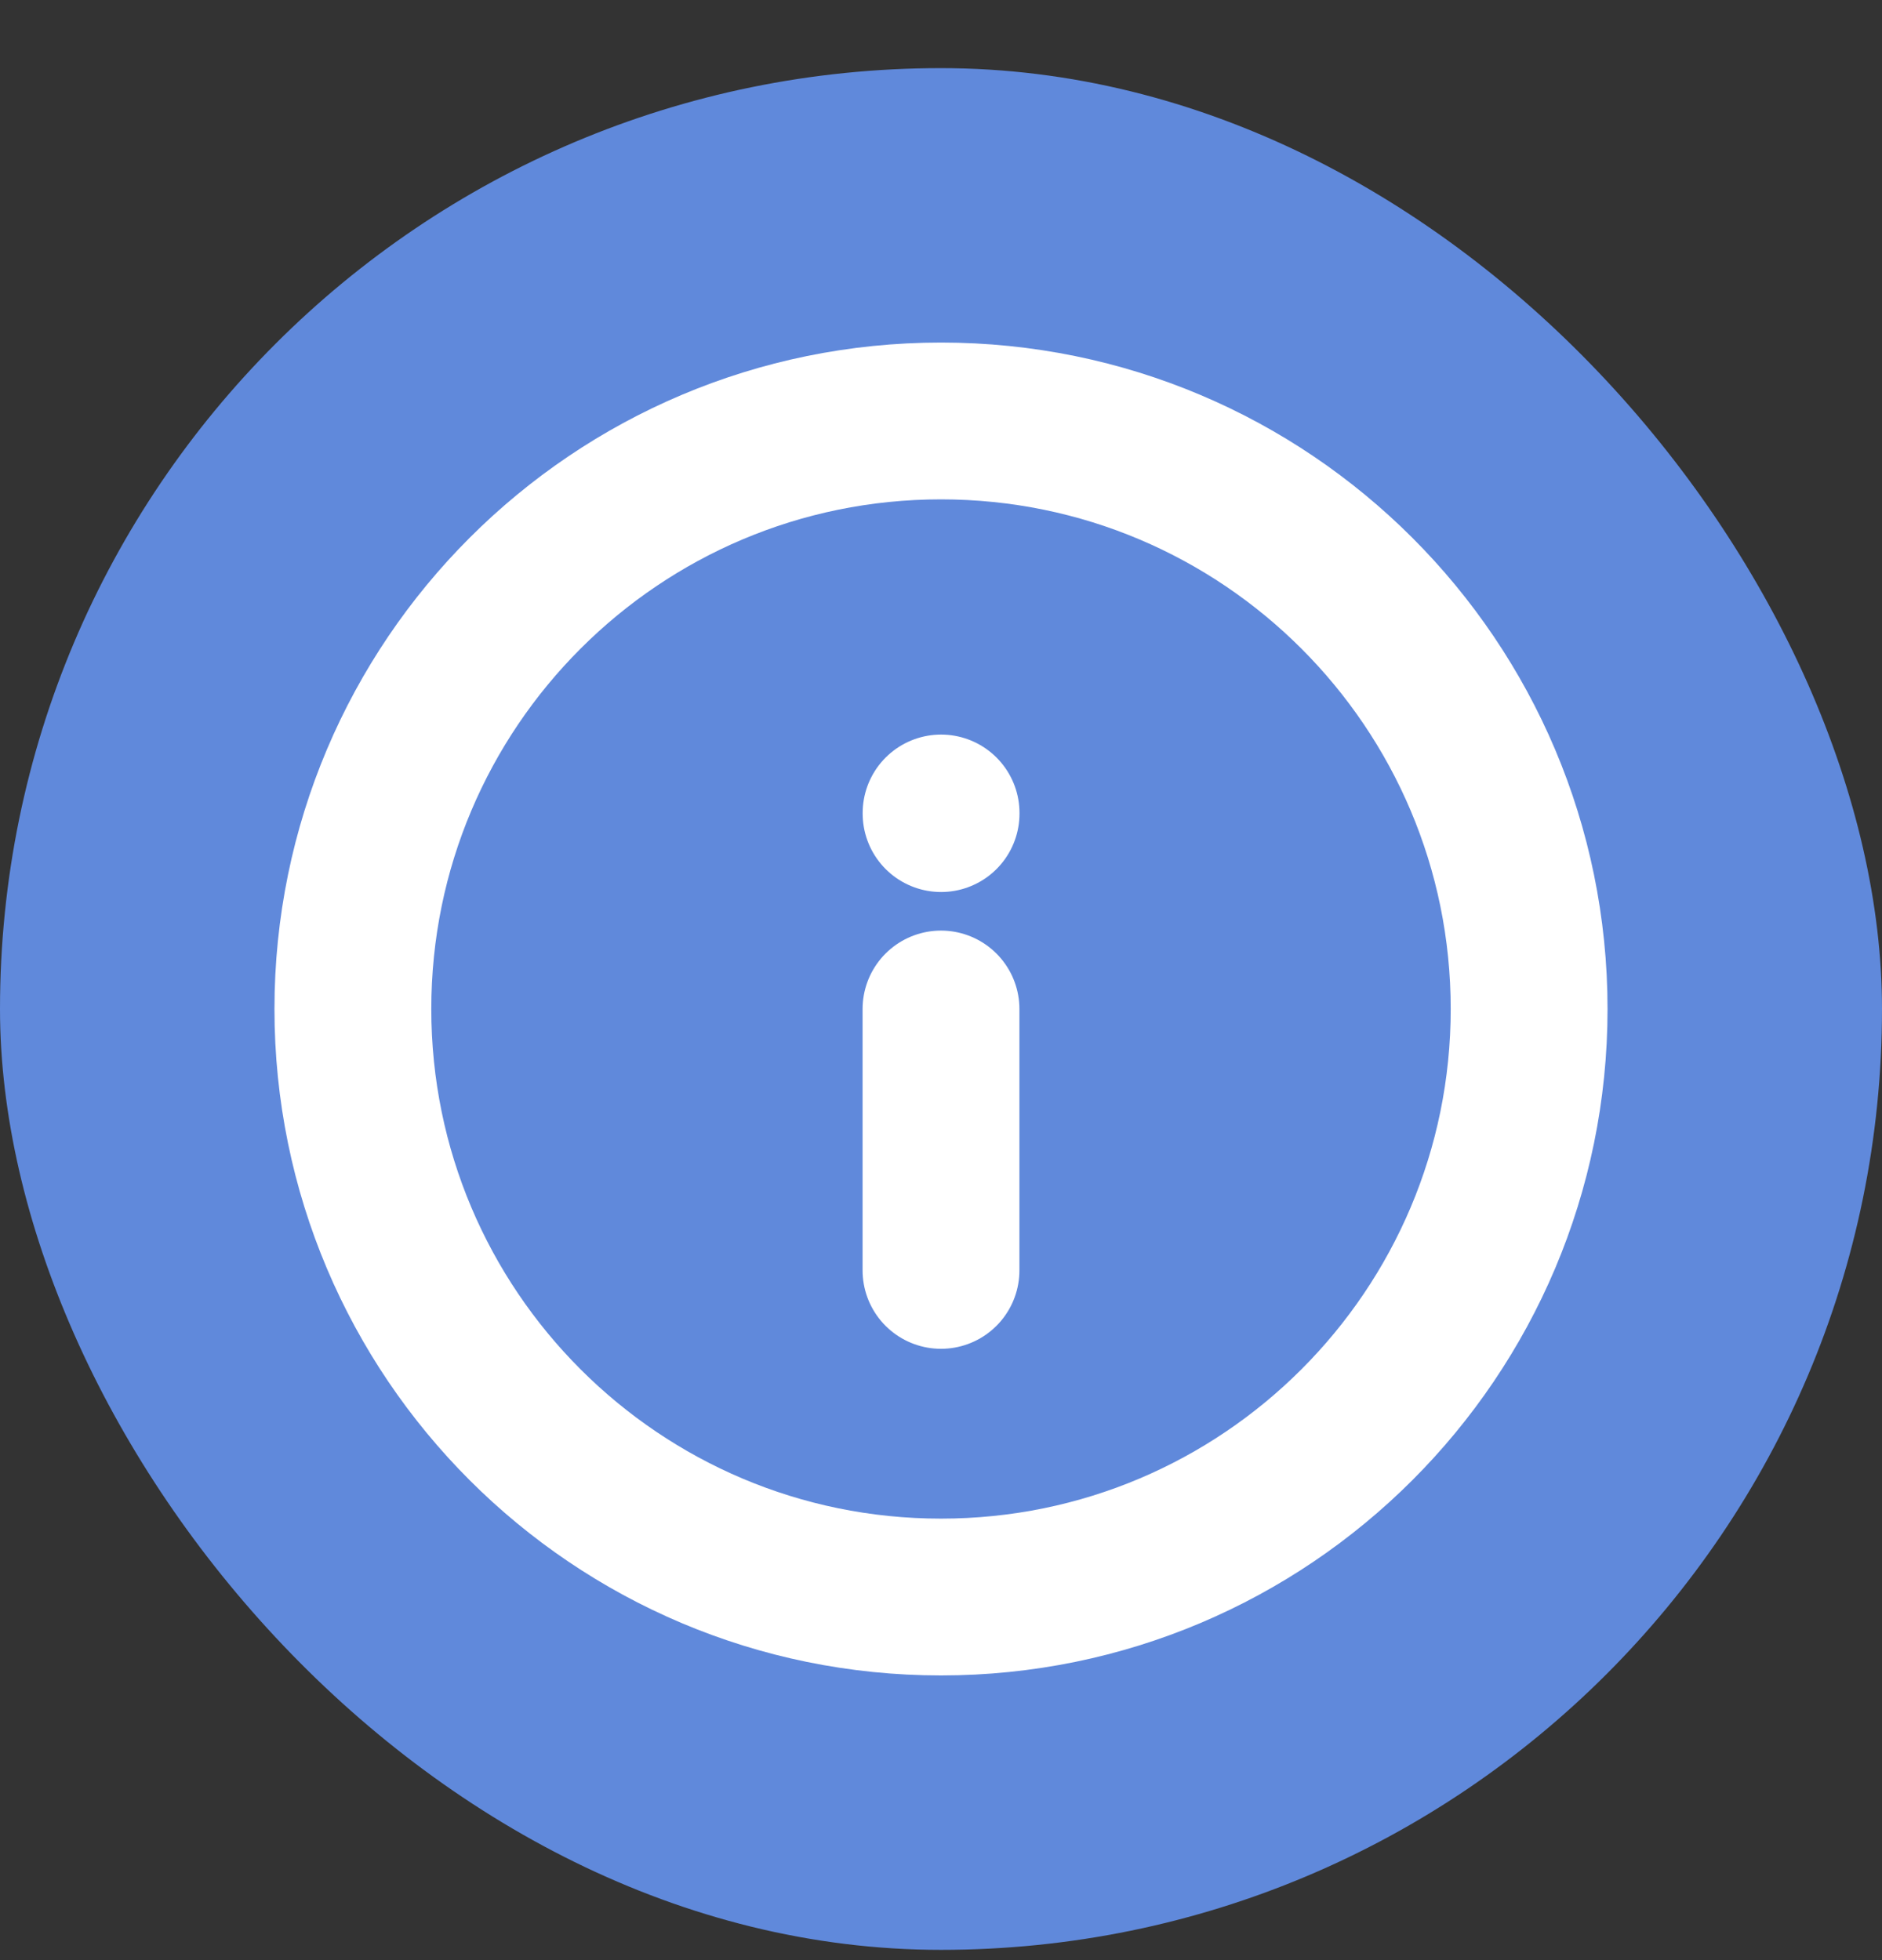 <svg width="24" height="25" viewBox="0 0 24 25" fill="none" xmlns="http://www.w3.org/2000/svg">
<rect x="0" y="0" width="24" height="25" fill="#333333" stroke="none"/>
<rect y="0.869" width="24" height="24" rx="12" fill="#6089DB"/>
<path d="M12 16.203V12.869M12.001 10.377V10.369M19.5 12.869C19.5 17.011 16.142 20.369 12 20.369C7.858 20.369 4.5 17.011 4.5 12.869C4.5 8.727 7.858 5.369 12 5.369C16.142 5.369 19.5 8.727 19.5 12.869Z" stroke="white" stroke-width="2" stroke-linecap="round" stroke-linejoin="round"/>
</svg>
